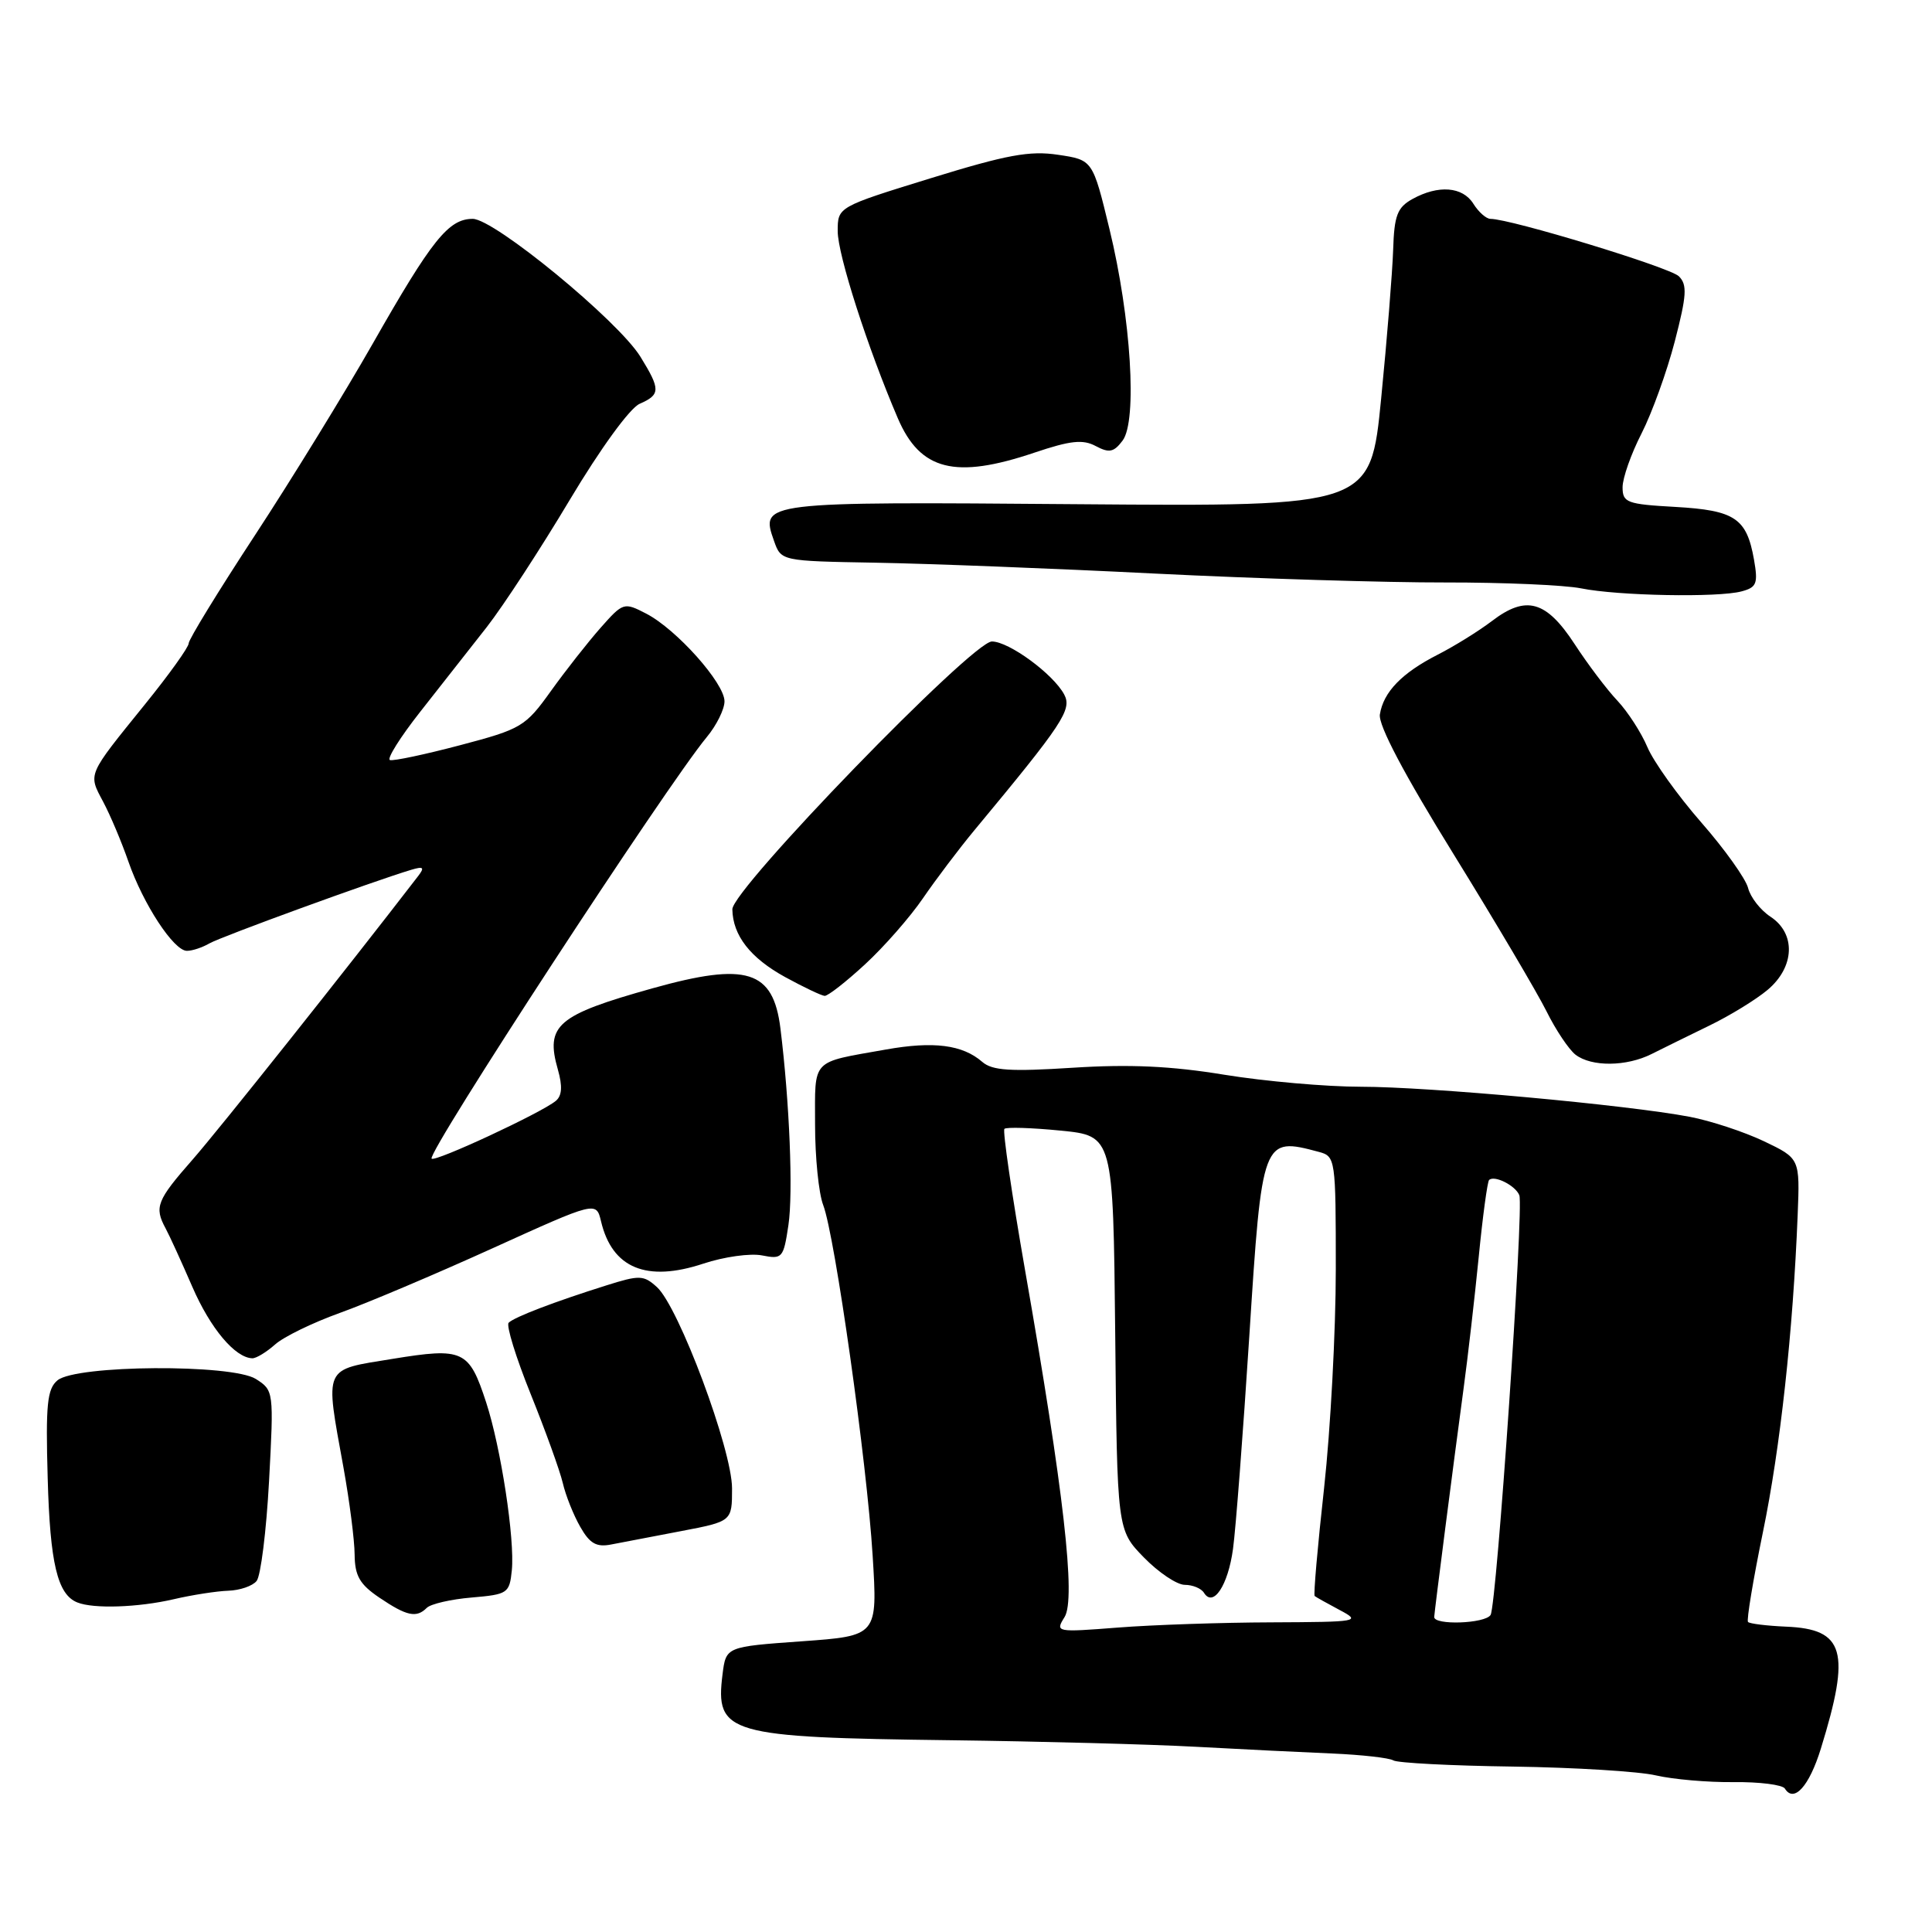 <?xml version="1.0" encoding="UTF-8" standalone="no"?>
<!DOCTYPE svg PUBLIC "-//W3C//DTD SVG 1.1//EN" "http://www.w3.org/Graphics/SVG/1.1/DTD/svg11.dtd" >
<svg xmlns="http://www.w3.org/2000/svg" xmlns:xlink="http://www.w3.org/1999/xlink" version="1.1" viewBox="0 0 256 256">
 <g >
 <path fill="currentColor"
d=" M 241.27 231.71 C 245.26 218.80 244.42 215.86 236.67 215.54 C 234.11 215.43 231.84 215.15 231.62 214.92 C 231.41 214.69 232.30 209.32 233.60 203.00 C 235.90 191.86 237.58 176.48 238.20 161.00 C 238.50 153.50 238.50 153.50 233.73 151.22 C 231.10 149.97 226.67 148.51 223.89 147.98 C 215.55 146.40 189.31 144.00 180.35 144.00 C 175.75 144.00 167.60 143.28 162.24 142.41 C 155.19 141.25 149.64 141.00 142.16 141.48 C 133.88 142.01 131.49 141.86 130.16 140.71 C 127.54 138.43 123.70 137.94 117.37 139.07 C 107.36 140.85 108.00 140.17 108.00 149.00 C 108.00 153.33 108.48 158.14 109.08 159.68 C 110.64 163.78 114.87 193.73 115.63 206.13 C 116.29 216.76 116.29 216.76 106.24 217.48 C 96.20 218.20 96.20 218.20 95.74 221.85 C 94.75 229.75 96.38 230.22 126.00 230.59 C 137.82 230.74 152.45 231.13 158.50 231.46 C 164.55 231.79 172.68 232.19 176.56 232.35 C 180.45 232.52 184.08 232.93 184.62 233.26 C 185.16 233.60 192.30 233.97 200.47 234.08 C 208.65 234.20 217.17 234.72 219.42 235.25 C 221.66 235.77 226.30 236.18 229.71 236.14 C 233.13 236.10 236.18 236.49 236.50 236.99 C 237.70 238.94 239.73 236.70 241.27 231.71 Z  M 56.55 213.05 C 57.07 212.53 59.75 211.91 62.50 211.68 C 67.28 211.27 67.51 211.12 67.82 208.07 C 68.23 203.94 66.37 191.80 64.42 185.83 C 62.15 178.88 61.40 178.53 52.00 180.06 C 42.74 181.57 43.05 180.86 45.52 194.50 C 46.31 198.90 46.98 204.07 46.99 206.00 C 47.02 208.81 47.66 209.93 50.26 211.69 C 53.90 214.15 55.18 214.42 56.55 213.05 Z  M 23.00 211.91 C 25.48 211.33 28.74 210.83 30.25 210.78 C 31.77 210.73 33.46 210.16 34.00 209.49 C 34.55 208.83 35.29 202.88 35.65 196.27 C 36.29 184.34 36.27 184.23 33.90 182.72 C 30.72 180.72 10.09 180.85 7.62 182.90 C 6.25 184.04 6.04 186.09 6.32 195.88 C 6.63 207.14 7.61 211.28 10.24 212.33 C 12.38 213.20 18.29 213.00 23.00 211.91 Z  M 90.25 202.88 C 97.00 201.59 97.00 201.59 97.00 197.22 C 97.00 192.08 89.94 173.16 87.04 170.54 C 85.28 168.95 84.75 168.93 80.32 170.33 C 73.49 172.48 68.14 174.52 67.40 175.27 C 67.05 175.62 68.36 179.86 70.31 184.70 C 72.26 189.54 74.18 194.85 74.57 196.50 C 74.95 198.15 76.00 200.77 76.89 202.32 C 78.15 204.54 79.04 205.04 81.00 204.65 C 82.38 204.38 86.54 203.59 90.25 202.88 Z  M 36.44 178.16 C 37.57 177.14 41.42 175.27 45.00 173.98 C 48.58 172.70 57.69 168.84 65.25 165.41 C 79.00 159.17 79.00 159.17 79.64 161.83 C 81.11 168.05 85.67 169.93 93.19 167.44 C 95.93 166.53 99.43 166.04 100.98 166.35 C 103.66 166.88 103.82 166.70 104.47 162.33 C 105.11 158.06 104.62 146.02 103.41 136.26 C 102.45 128.55 98.96 127.46 86.48 130.95 C 73.80 134.50 72.24 135.85 73.92 141.72 C 74.55 143.93 74.47 145.19 73.65 145.87 C 71.74 147.46 57.67 154.00 57.19 153.53 C 56.50 152.83 88.30 104.12 93.65 97.67 C 94.94 96.12 96.00 93.98 96.00 92.93 C 96.00 90.51 89.63 83.38 85.63 81.31 C 82.67 79.78 82.57 79.81 79.56 83.21 C 77.88 85.12 74.92 88.88 72.98 91.59 C 69.62 96.28 69.09 96.60 60.98 98.74 C 56.32 99.97 52.13 100.86 51.67 100.71 C 51.22 100.57 53.02 97.70 55.67 94.33 C 58.33 90.96 62.30 85.90 64.50 83.09 C 66.70 80.27 71.65 72.68 75.50 66.23 C 79.57 59.42 83.45 54.09 84.75 53.51 C 87.53 52.29 87.54 51.62 84.86 47.27 C 81.90 42.48 65.50 29.00 62.64 29.00 C 59.44 29.00 57.24 31.74 49.41 45.50 C 45.65 52.10 38.62 63.54 33.79 70.91 C 28.95 78.29 25.00 84.74 25.00 85.25 C 25.00 85.76 22.39 89.40 19.20 93.34 C 11.51 102.85 11.67 102.47 13.66 106.22 C 14.62 108.02 16.13 111.61 17.02 114.18 C 18.98 119.81 23.02 125.98 24.76 125.99 C 25.46 126.00 26.81 125.55 27.76 125.00 C 29.31 124.11 49.40 116.78 54.50 115.25 C 56.11 114.77 56.29 114.93 55.41 116.08 C 45.85 128.50 29.01 149.67 25.52 153.65 C 20.77 159.06 20.42 159.95 21.94 162.76 C 22.46 163.72 24.05 167.20 25.48 170.50 C 27.88 176.03 31.15 179.92 33.44 179.98 C 33.95 179.99 35.30 179.17 36.44 178.16 Z  M 218.85 139.66 C 220.31 138.93 223.73 137.24 226.47 135.91 C 229.20 134.59 232.69 132.45 234.22 131.16 C 237.82 128.13 237.99 123.70 234.60 121.47 C 233.27 120.60 231.94 118.89 231.63 117.66 C 231.32 116.44 228.53 112.52 225.42 108.97 C 222.31 105.41 219.10 100.92 218.29 99.00 C 217.48 97.08 215.69 94.31 214.32 92.85 C 212.94 91.40 210.39 88.02 208.65 85.35 C 204.88 79.58 202.22 78.83 197.70 82.28 C 195.94 83.62 192.70 85.63 190.50 86.75 C 185.76 89.17 183.31 91.69 182.84 94.67 C 182.62 96.08 186.04 102.57 192.60 113.17 C 198.15 122.15 203.69 131.53 204.92 134.00 C 206.14 136.47 207.88 139.06 208.76 139.75 C 210.88 141.38 215.51 141.34 218.85 139.66 Z  M 114.63 127.77 C 117.15 125.45 120.60 121.51 122.30 119.02 C 124.00 116.54 127.07 112.47 129.12 110.00 C 140.86 95.86 142.08 94.02 141.01 92.02 C 139.56 89.31 133.69 85.00 131.43 85.00 C 128.83 85.00 96.99 117.86 97.04 120.49 C 97.10 123.96 99.43 126.94 104.04 129.47 C 106.49 130.81 108.85 131.93 109.27 131.96 C 109.70 131.98 112.11 130.10 114.63 127.77 Z  M 230.77 78.36 C 232.77 77.83 232.97 77.32 232.41 74.13 C 231.44 68.66 229.88 67.62 222.00 67.17 C 215.56 66.81 215.00 66.60 215.00 64.56 C 215.00 63.34 216.13 60.13 217.52 57.42 C 218.90 54.71 220.88 49.23 221.92 45.23 C 223.50 39.13 223.59 37.73 222.46 36.61 C 221.28 35.43 200.17 29.00 197.49 29.00 C 196.94 29.00 195.92 28.10 195.23 27.00 C 193.81 24.72 190.58 24.47 187.14 26.38 C 185.15 27.49 184.74 28.55 184.60 33.10 C 184.50 36.07 183.79 44.94 183.01 52.81 C 181.60 67.12 181.60 67.12 142.86 66.81 C 100.83 66.47 100.73 66.49 102.56 71.67 C 103.50 74.34 103.50 74.34 116.00 74.56 C 122.88 74.68 139.53 75.32 153.00 76.00 C 166.47 76.67 183.80 77.20 191.50 77.18 C 199.20 77.17 207.30 77.52 209.50 77.96 C 214.38 78.95 227.66 79.20 230.77 78.36 Z  M 137.06 59.98 C 141.84 58.37 143.49 58.19 145.20 59.11 C 146.97 60.05 147.59 59.93 148.75 58.38 C 150.72 55.77 149.87 42.11 147.01 30.35 C 144.79 21.19 144.79 21.19 140.20 20.51 C 136.45 19.94 133.38 20.51 123.31 23.62 C 111.00 27.42 111.00 27.42 111.00 30.63 C 111.00 33.75 114.96 46.08 118.97 55.43 C 121.94 62.35 126.56 63.52 137.06 59.98 Z  M 141.06 214.27 C 142.58 211.85 140.95 197.54 135.82 168.27 C 134.07 158.24 132.84 149.83 133.09 149.58 C 133.34 149.33 136.69 149.43 140.52 149.81 C 147.50 150.50 147.50 150.50 147.77 176.61 C 148.03 202.73 148.03 202.73 151.56 206.36 C 153.51 208.36 155.95 210.00 156.99 210.00 C 158.03 210.00 159.17 210.47 159.53 211.05 C 160.76 213.04 162.72 210.09 163.38 205.24 C 163.74 202.63 164.71 189.95 165.54 177.05 C 167.22 150.79 167.28 150.63 174.75 152.63 C 176.96 153.22 177.00 153.53 177.00 168.16 C 177.00 176.37 176.30 189.42 175.45 197.16 C 174.59 204.90 174.03 211.34 174.20 211.48 C 174.36 211.62 175.85 212.45 177.50 213.33 C 180.39 214.86 180.08 214.92 168.50 214.97 C 161.90 214.99 152.74 215.30 148.14 215.66 C 139.91 216.30 139.81 216.28 141.06 214.27 Z  M 190.04 214.25 C 190.10 213.32 192.57 194.07 193.93 184.00 C 194.49 179.88 195.39 172.06 195.93 166.63 C 196.46 161.20 197.09 156.58 197.31 156.36 C 198.00 155.67 200.82 157.09 201.32 158.38 C 201.93 159.99 198.32 212.67 197.51 213.99 C 196.79 215.15 189.98 215.38 190.04 214.25 Z "/>
</g>
</svg>